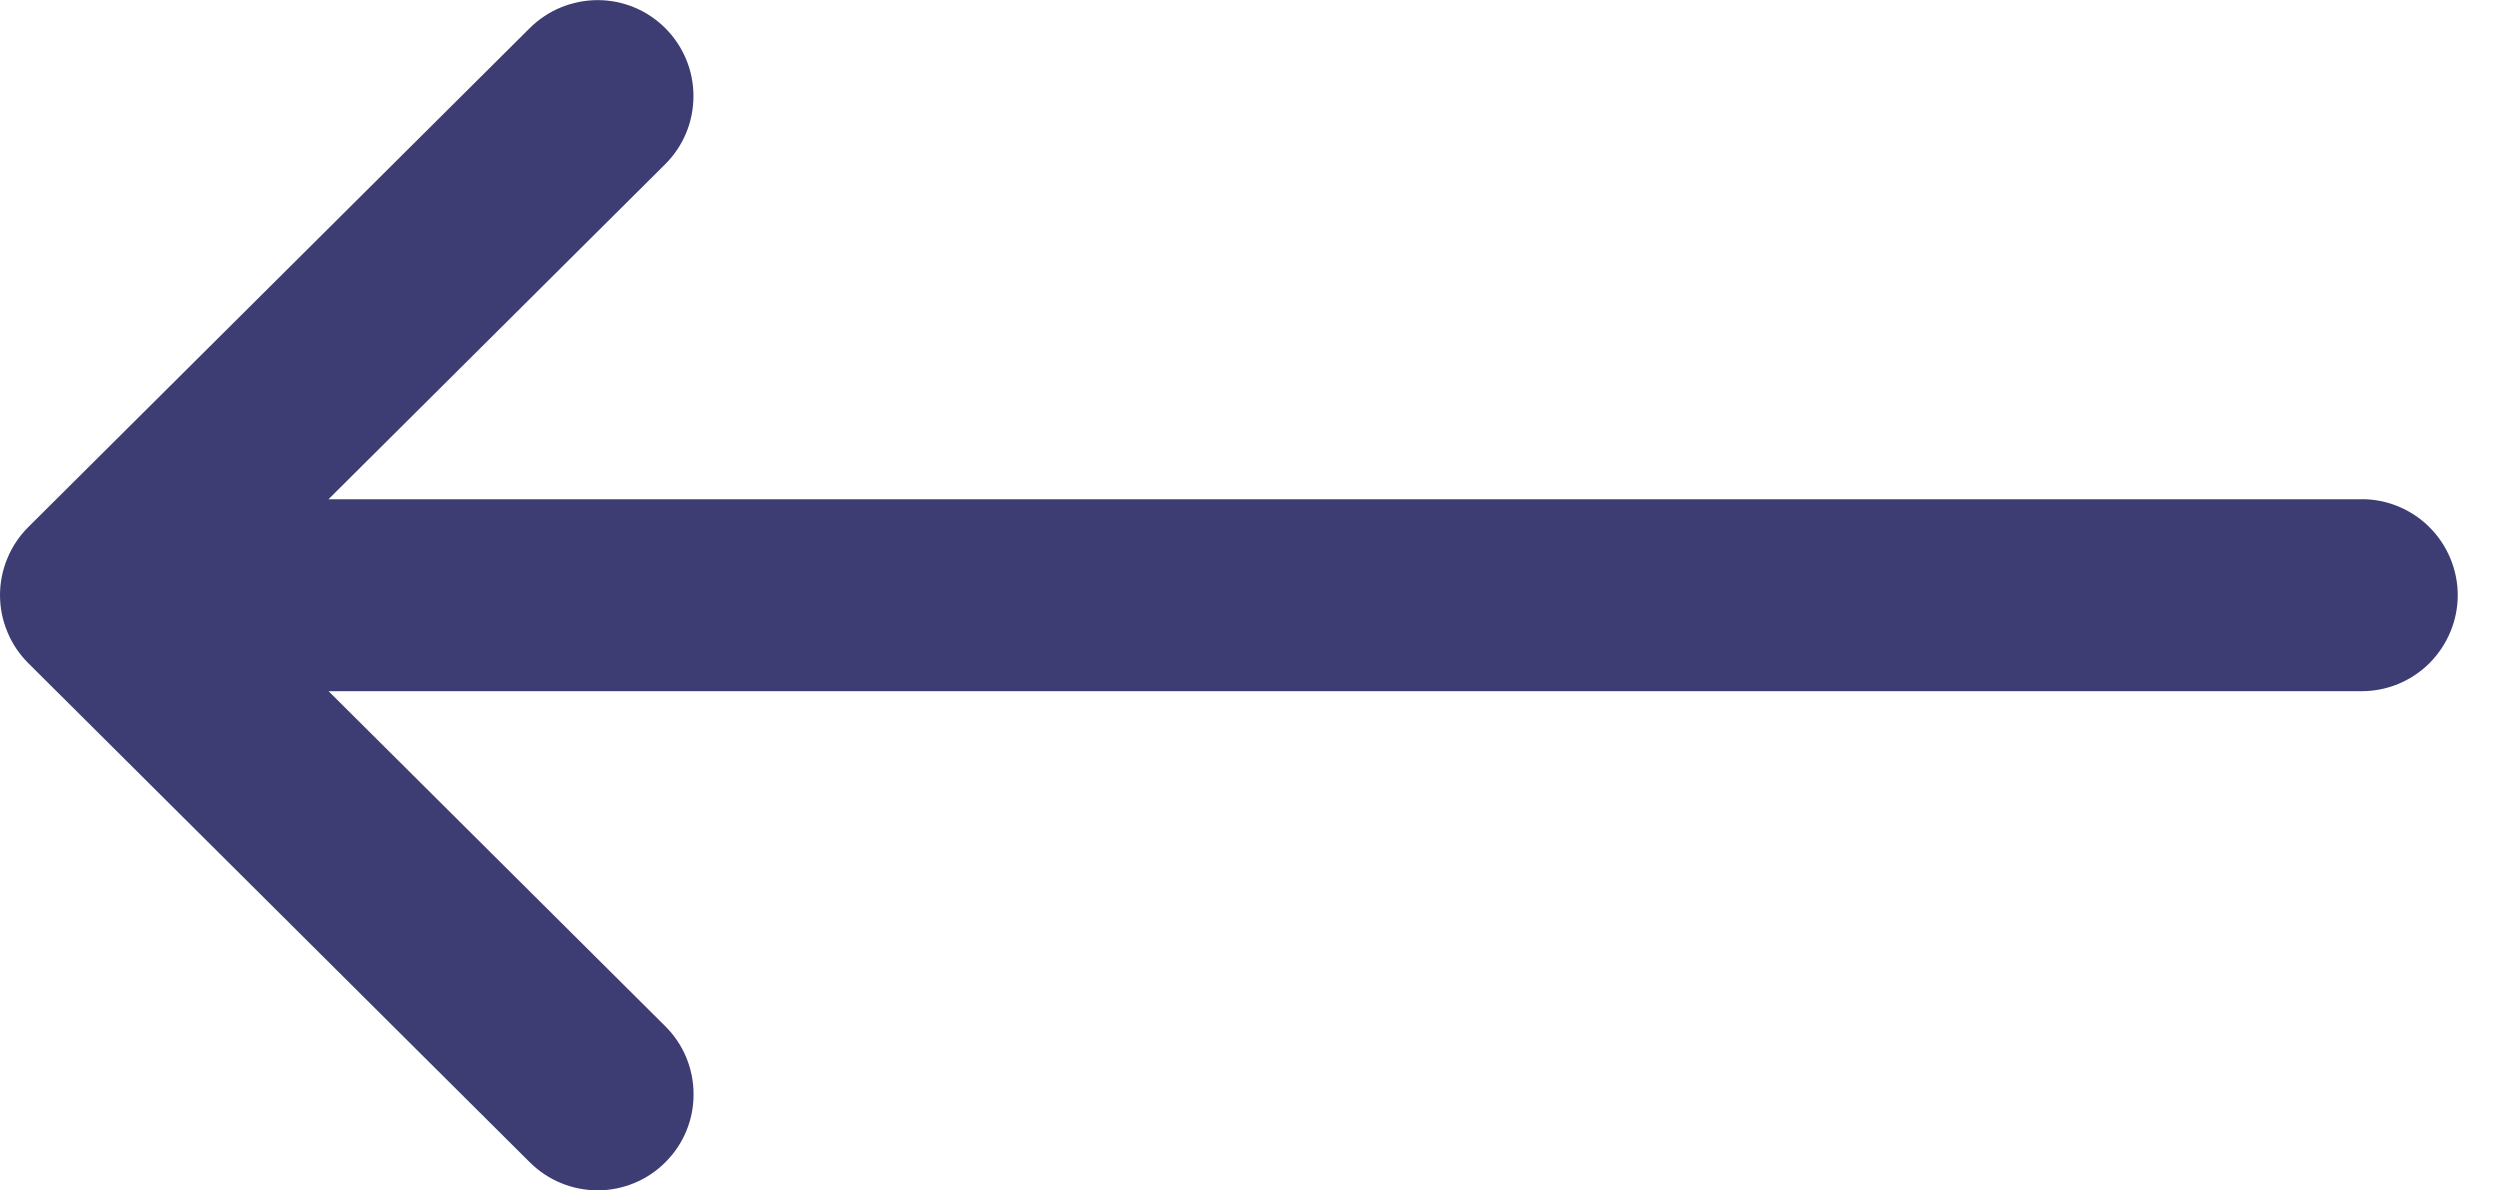 <svg width="21" height="10" viewBox="0 0 21 10" fill="none" xmlns="http://www.w3.org/2000/svg">
<path d="M19.838 4.194H2.759L5.588 1.379C5.74 1.228 5.825 1.023 5.825 0.809C5.826 0.595 5.741 0.39 5.59 0.238C5.44 0.087 5.235 0.001 5.021 0.001C4.807 0.001 4.602 0.085 4.45 0.236L0.237 4.428C0.162 4.503 0.102 4.592 0.062 4.69C0.021 4.788 0 4.893 0 4.999C0 5.105 0.021 5.21 0.062 5.308C0.102 5.406 0.162 5.495 0.237 5.57L4.451 9.764C4.603 9.915 4.808 9.999 5.022 9.999C5.236 9.998 5.441 9.913 5.591 9.761C5.742 9.61 5.827 9.405 5.826 9.191C5.826 8.977 5.741 8.772 5.589 8.621L2.76 5.806H19.838C20.052 5.806 20.257 5.721 20.408 5.57C20.559 5.418 20.645 5.213 20.645 4.999C20.645 4.786 20.559 4.58 20.408 4.429C20.257 4.278 20.052 4.193 19.838 4.193V4.194Z" fill="#3D3D74"/>
</svg>
